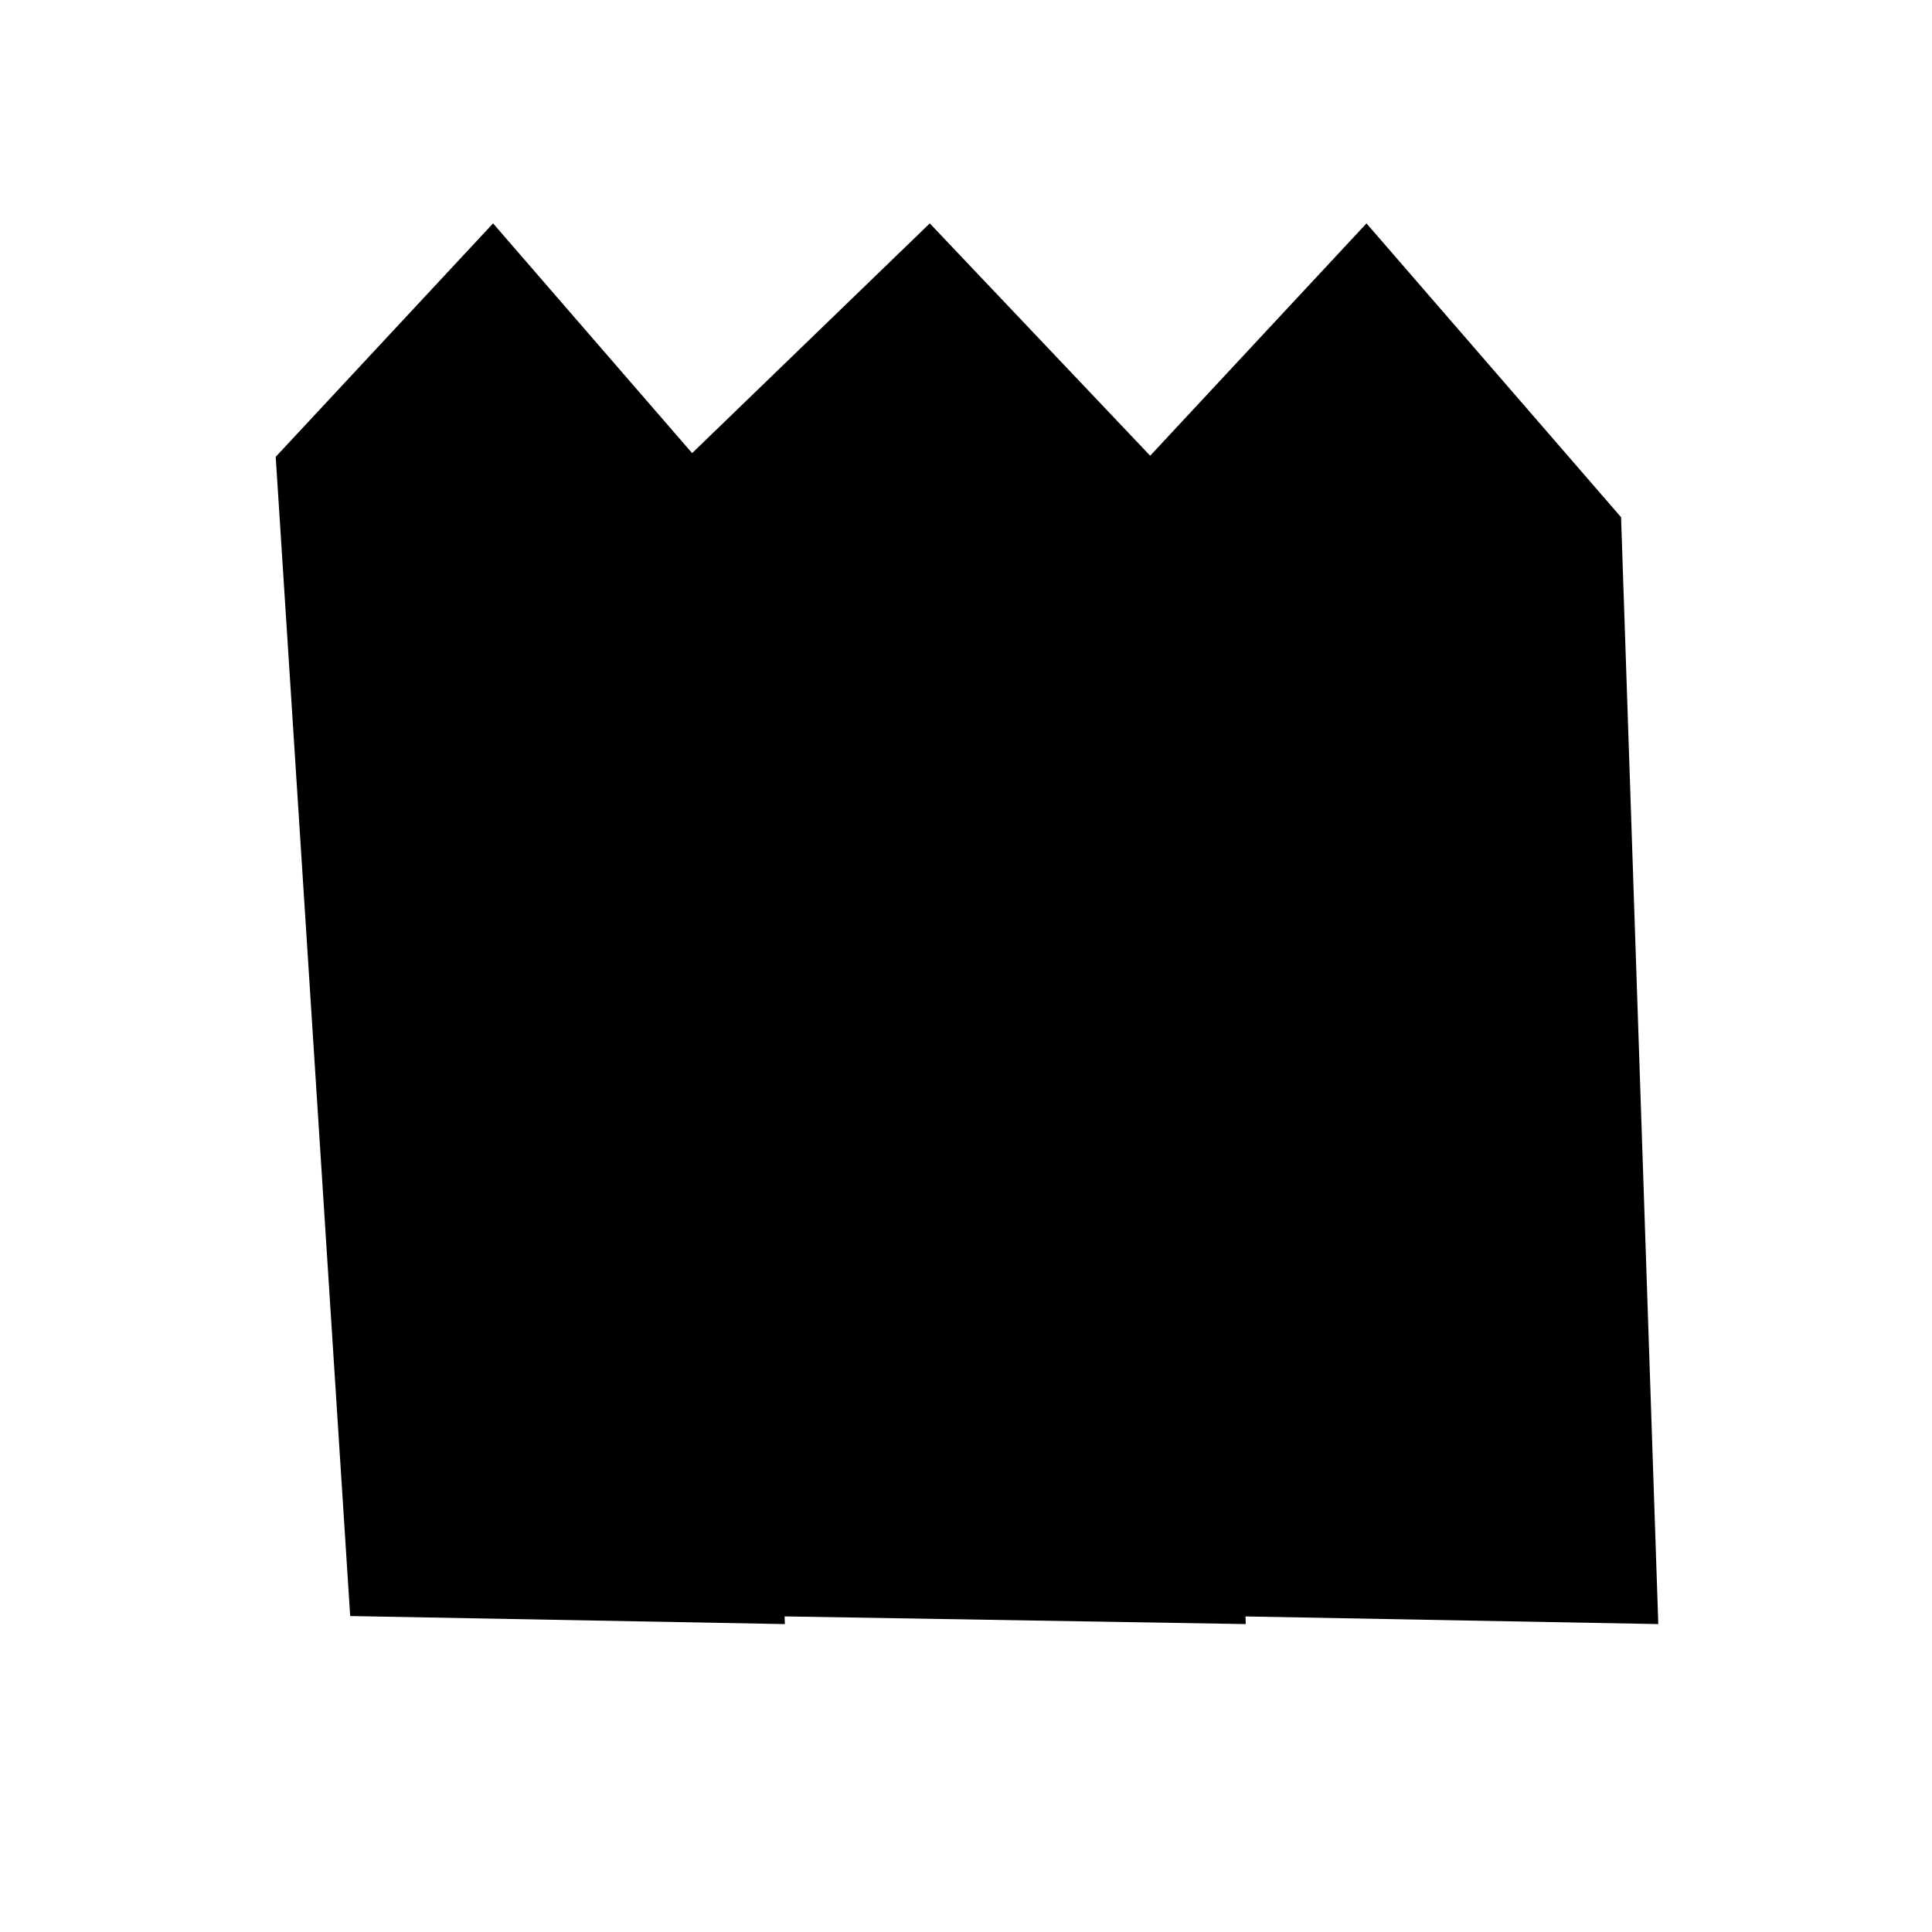 <svg xmlns="http://www.w3.org/2000/svg" height="20" viewBox="0 -960 960 960" width="20"><path d="m174-157-37-576 108-116 126.5 146L390-153l-216-4Zm205 0-37-576 120-116 138.5 146L619-153l-240-4Zm229 0-37-576 108-116 126.5 146L824-153l-216-4Z"/></svg>